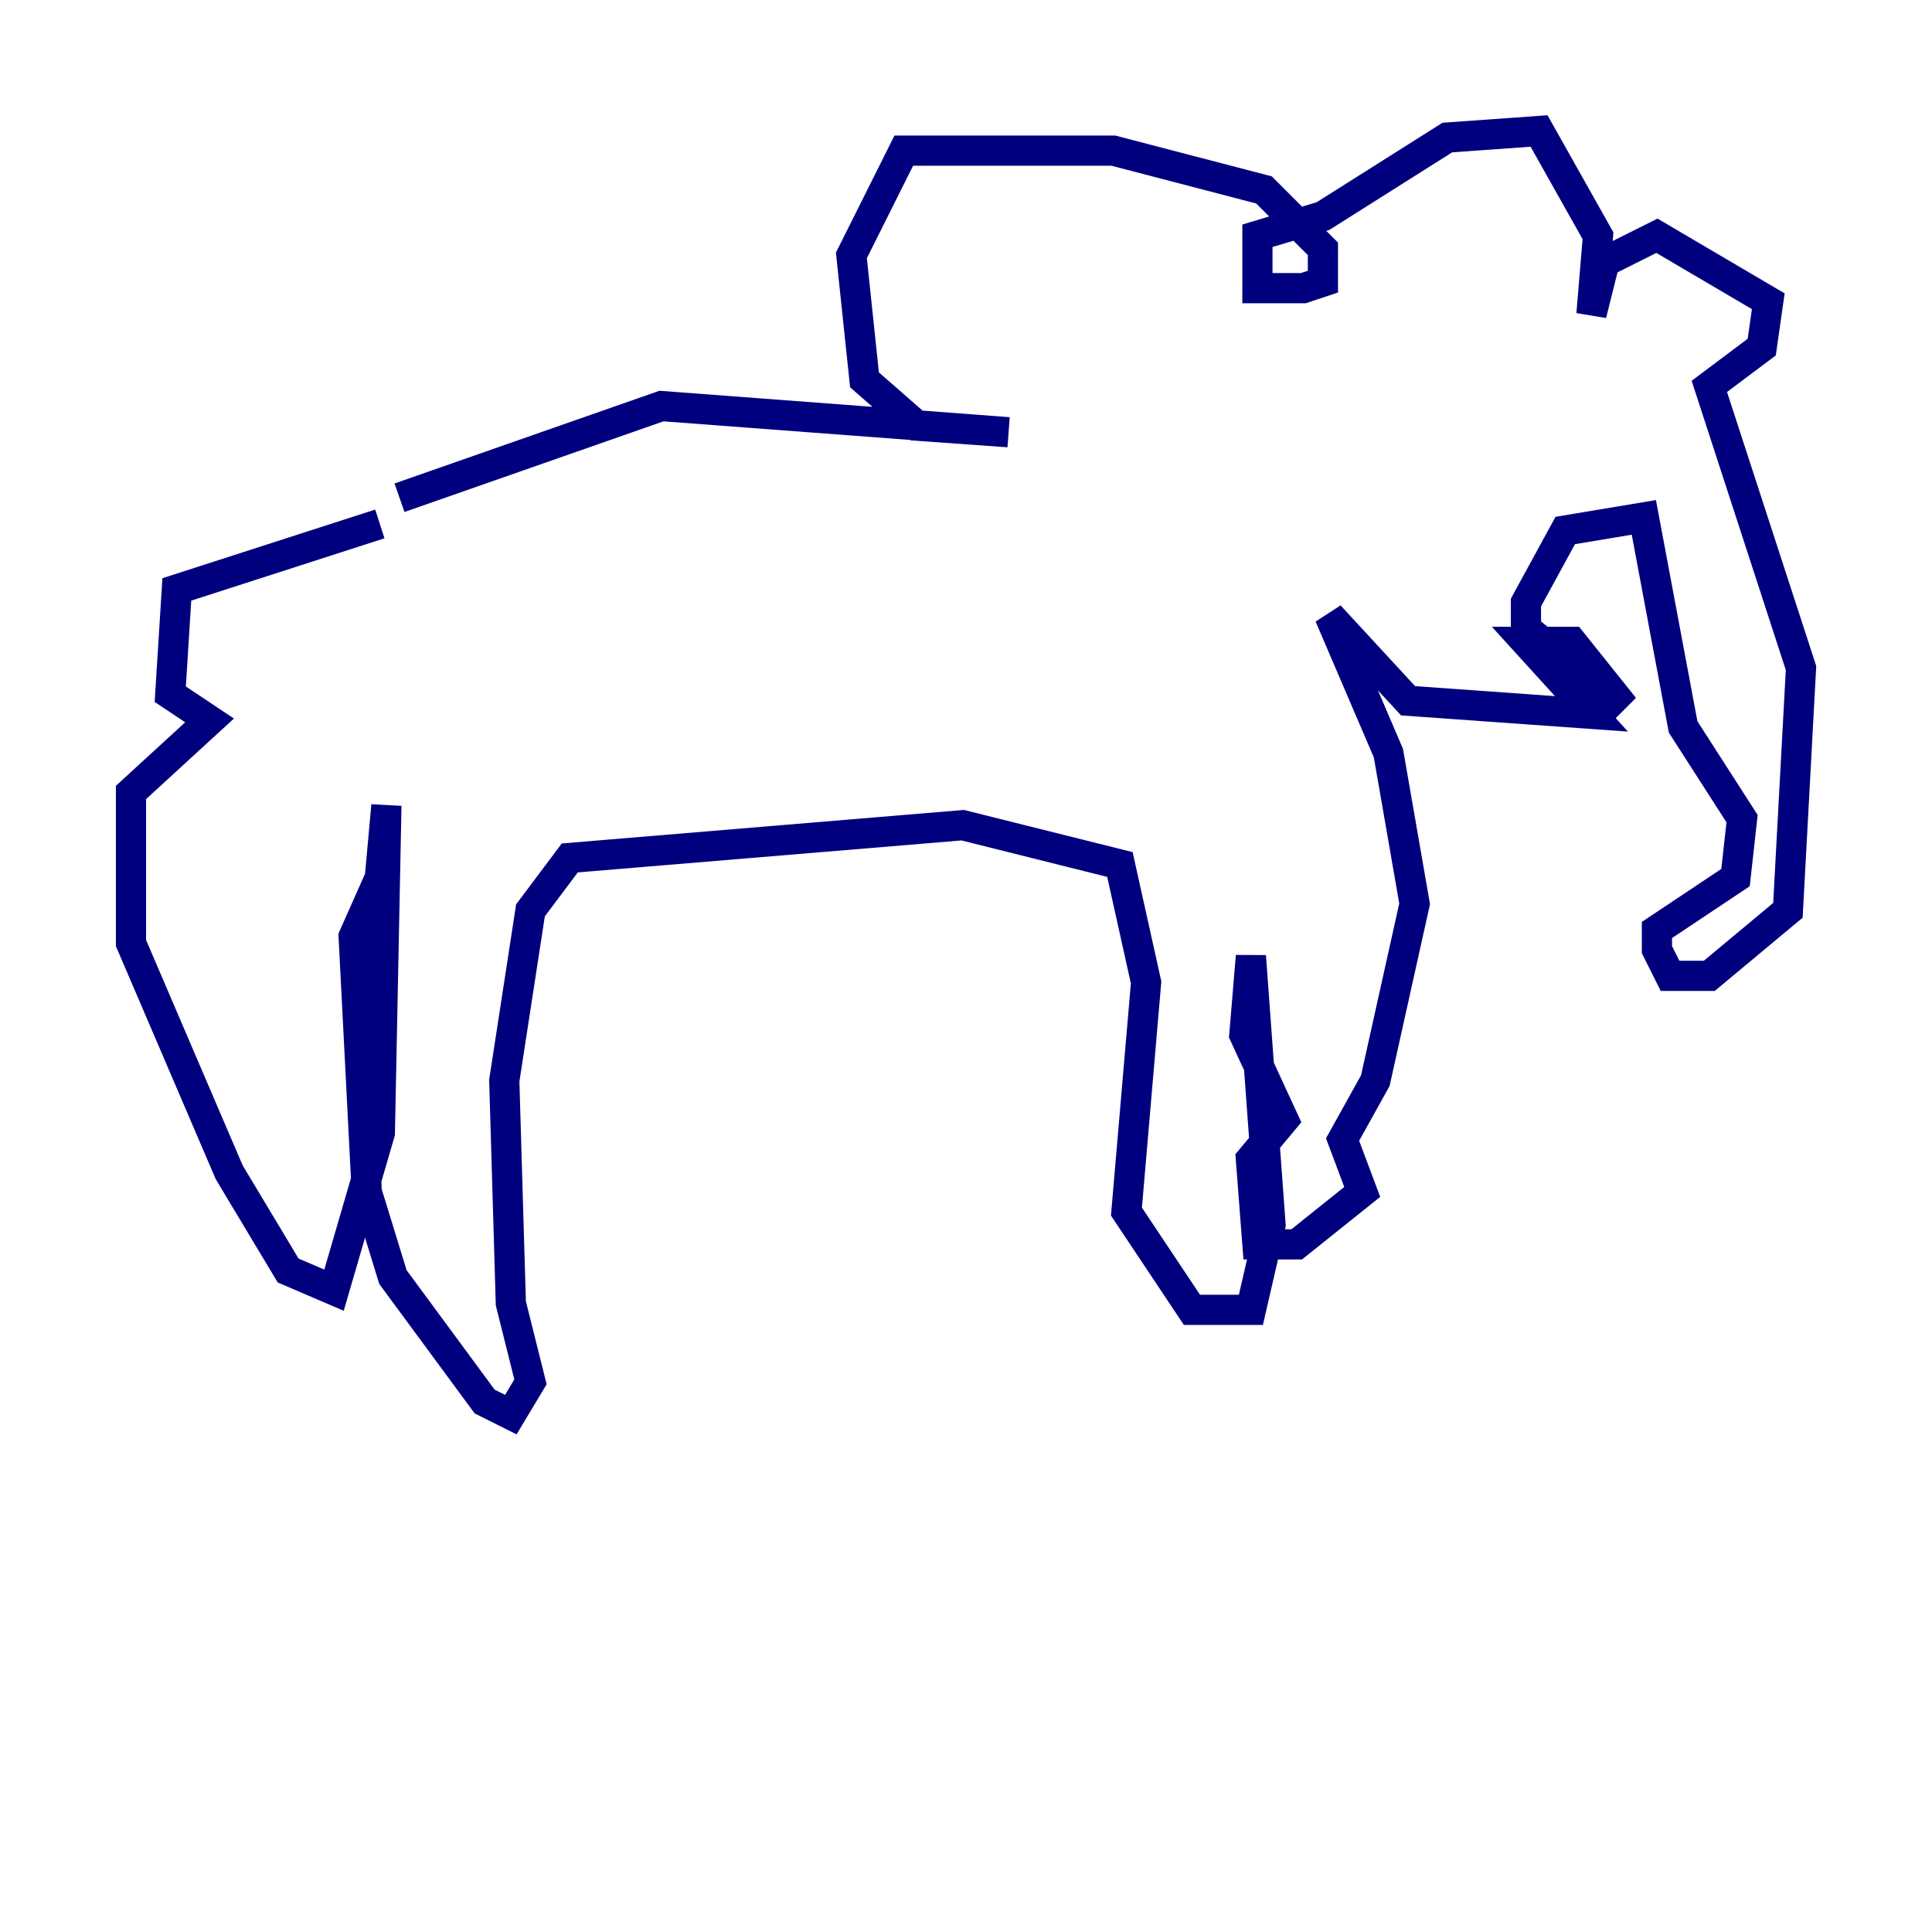 <?xml version="1.0" encoding="utf-8" ?>
<svg baseProfile="tiny" height="128" version="1.2" viewBox="0,0,128,128" width="128" xmlns="http://www.w3.org/2000/svg" xmlns:ev="http://www.w3.org/2001/xml-events" xmlns:xlink="http://www.w3.org/1999/xlink"><defs /><polyline fill="none" points="26.468,32.976 43.824,26.902 66.82,28.637 60.746,28.203 57.275,25.166 56.407,16.922 59.878,9.98 73.763,9.98 83.742,12.583 87.647,16.488 87.647,18.658 86.346,19.091 83.308,19.091 83.308,15.62 87.647,14.319 95.891,9.112 101.966,8.678 105.871,15.62 105.437,20.827 106.305,17.356 109.776,15.62 117.153,19.959 116.719,22.997 113.248,25.6 119.322,44.258 118.454,60.312 113.248,64.651 110.644,64.651 109.776,62.915 109.776,61.614 114.983,58.142 115.417,54.237 111.512,48.163 108.909,34.278 103.702,35.146 101.098,39.919 101.098,41.654 107.607,46.861 104.136,42.522 101.098,42.522 105.437,47.295 93.288,46.427 88.081,40.786 91.986,49.898 93.722,59.878 91.119,71.593 88.949,75.498 90.251,78.969 85.912,82.441 83.308,82.441 82.875,76.8 85.044,74.197 82.441,68.556 82.875,63.349 84.176,81.139 82.875,86.78 78.969,86.78 74.63,80.271 75.932,65.085 74.197,57.275 63.783,54.671 37.749,56.841 35.146,60.312 33.41,71.593 33.844,86.346 35.146,91.552 33.844,93.722 32.108,92.854 26.034,84.61 24.298,78.969 23.43,62.047 25.166,58.142 25.6,53.37 25.166,75.064 22.129,85.478 19.091,84.176 15.186,77.668 8.678,62.481 8.678,52.502 13.885,47.729 11.281,45.993 11.715,39.051 25.166,34.712" stroke="#00007f" stroke-width="2" /></svg>